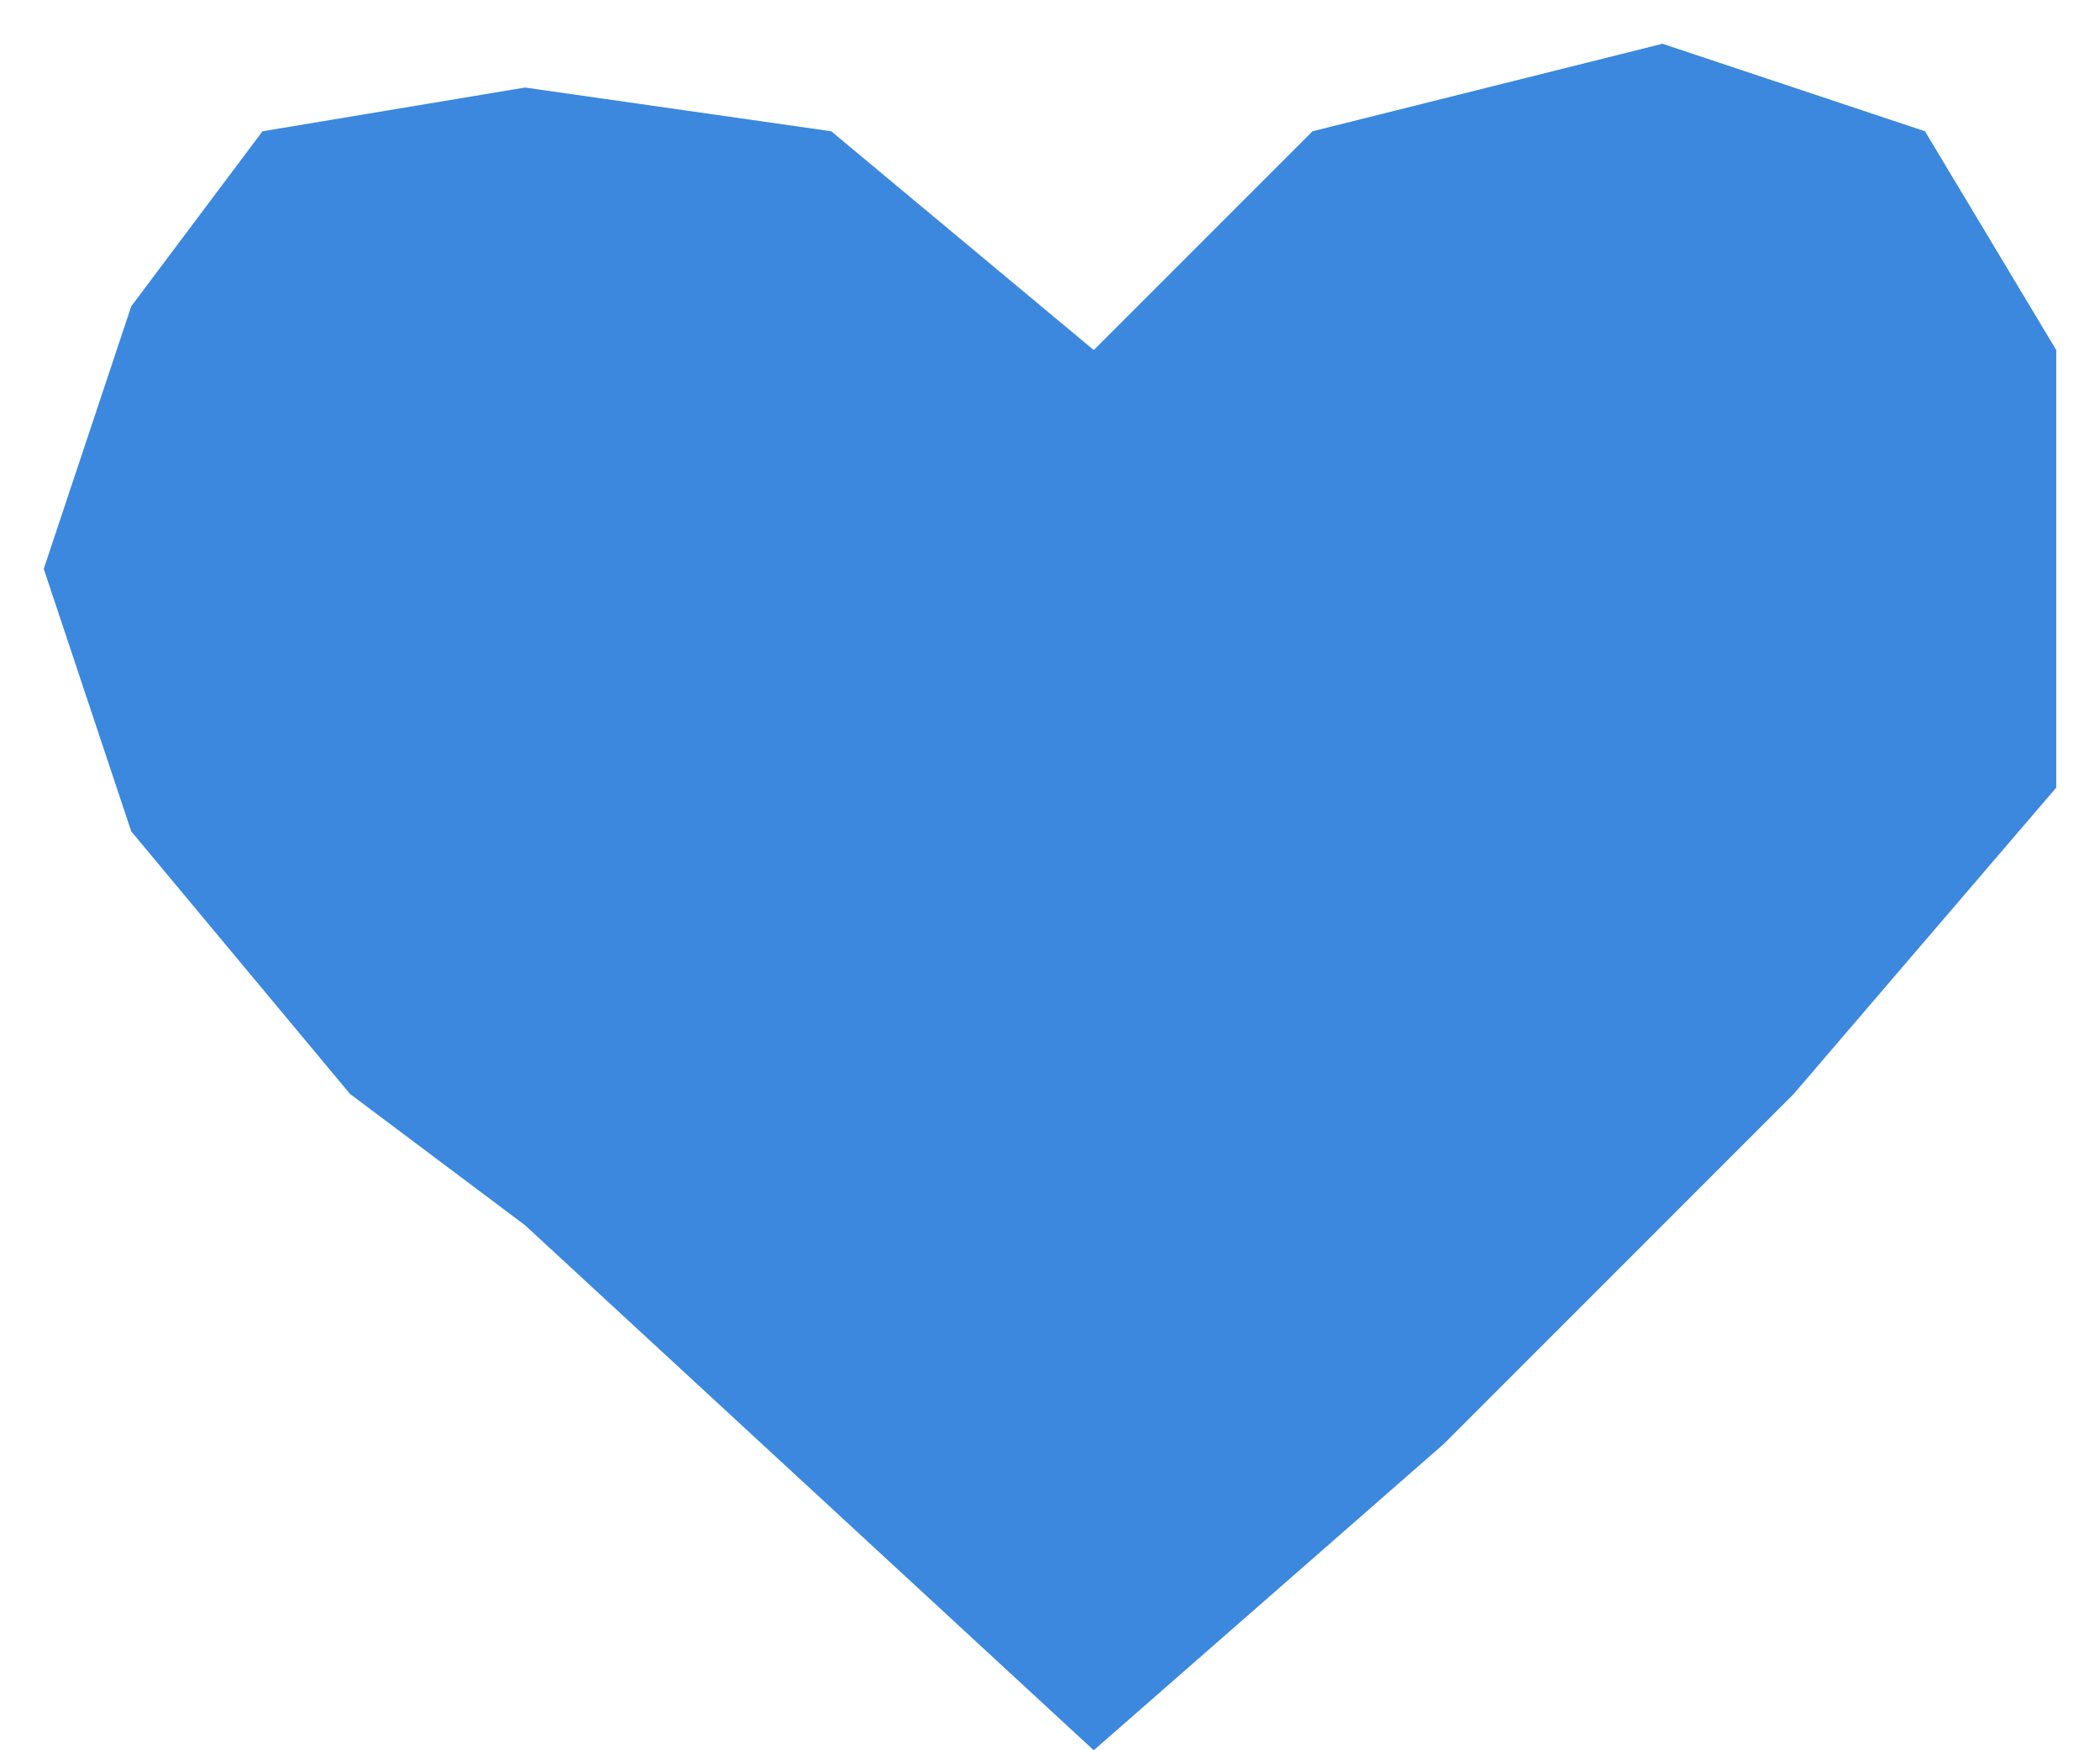 <svg width="24" height="20" viewBox="0 0 24 20" fill="none" xmlns="http://www.w3.org/2000/svg">
<path d="M12.5 20L6 14L4 12.5L1.5 9.5L0.5 6.5L1.5 3.5L3 1.5L6 1L9.5 1.5L12.5 4L15 1.5L19 0.5L22 1.5L23.5 4V6.5V9L20.5 12.5L16.5 16.5L12.5 20Z" fill="#3C88DE"/>
</svg>
